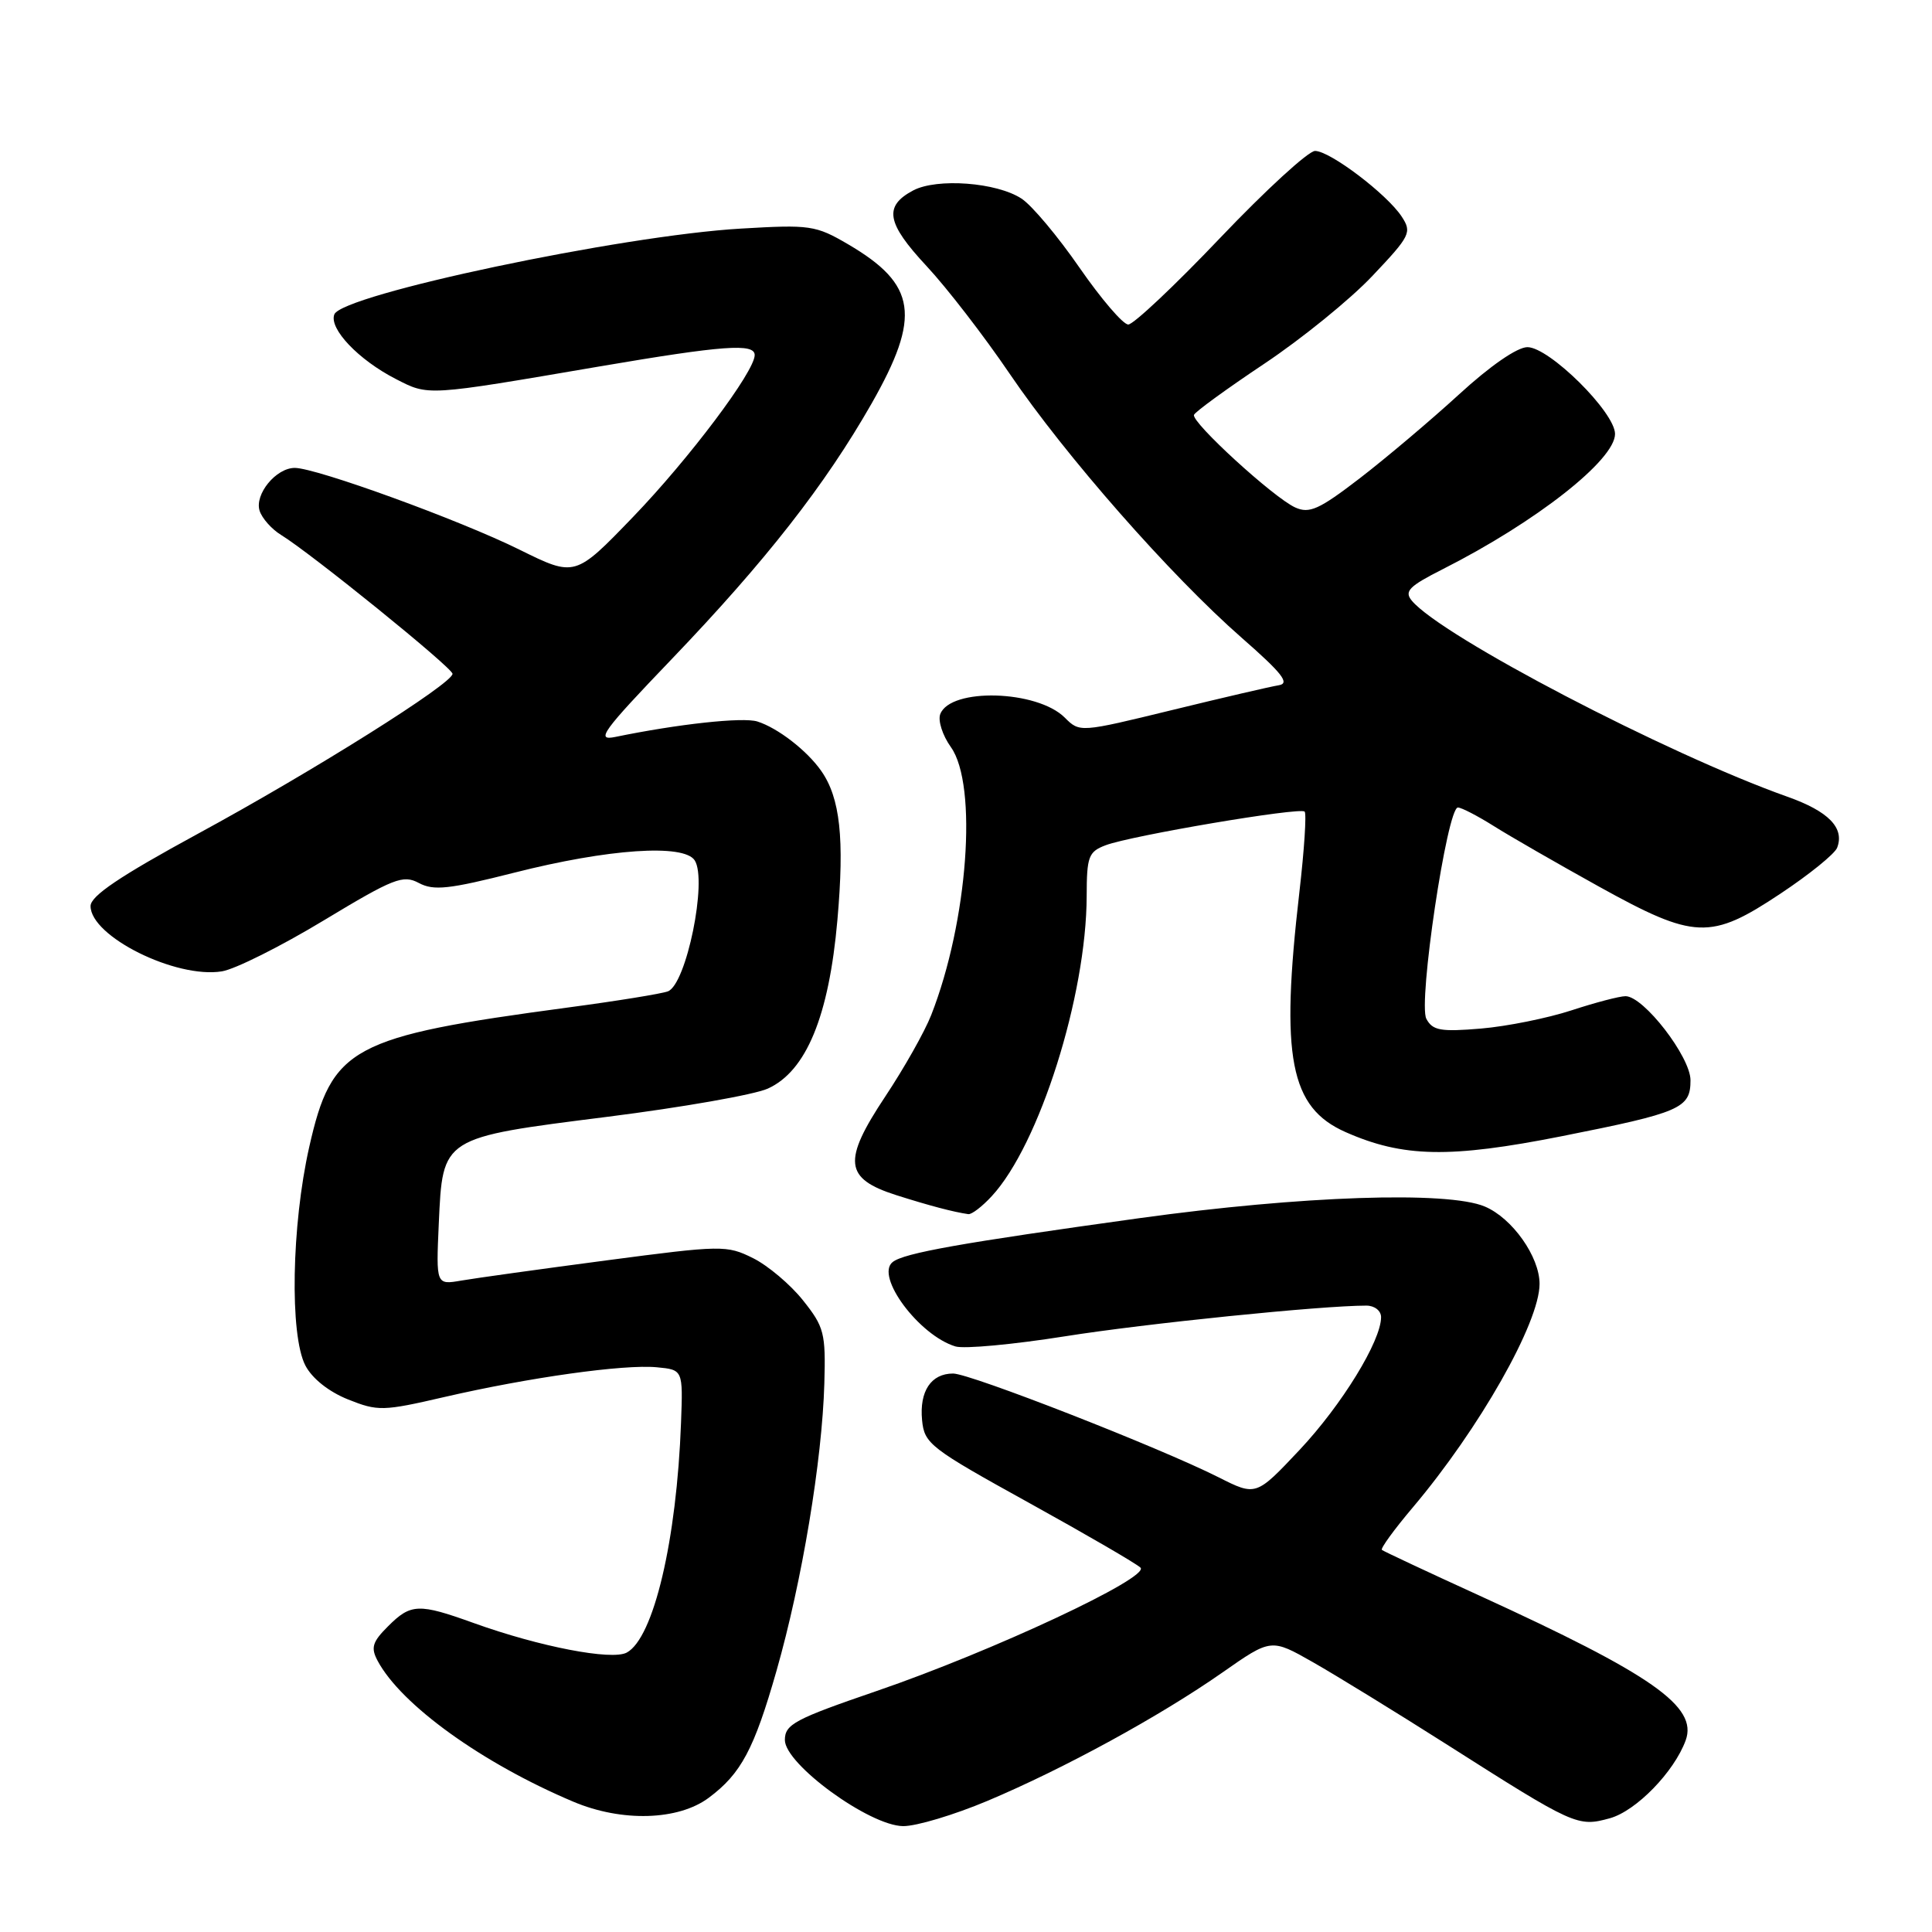 <?xml version="1.0" encoding="UTF-8" standalone="no"?>
<!DOCTYPE svg PUBLIC "-//W3C//DTD SVG 1.1//EN" "http://www.w3.org/Graphics/SVG/1.1/DTD/svg11.dtd" >
<svg xmlns="http://www.w3.org/2000/svg" xmlns:xlink="http://www.w3.org/1999/xlink" version="1.1" viewBox="0 0 256 256">
 <g >
 <path fill="currentColor"
d=" M 130.83 238.63 C 140.97 234.36 153.67 227.42 161.97 221.62 C 168.43 217.10 168.43 217.10 173.97 220.25 C 177.01 221.98 184.97 226.87 191.66 231.12 C 208.66 241.94 209.04 242.10 213.31 240.93 C 216.80 239.96 221.83 234.79 223.36 230.61 C 224.99 226.13 218.96 221.91 196.00 211.41 C 189.12 208.27 183.32 205.55 183.11 205.37 C 182.89 205.20 184.72 202.68 187.18 199.77 C 196.02 189.31 204.00 175.26 204.00 170.12 C 204.00 166.52 200.38 161.40 196.74 159.87 C 191.82 157.79 172.42 158.45 151.00 161.41 C 127.30 164.70 119.79 166.03 118.28 167.23 C 115.93 169.09 121.78 176.95 126.60 178.41 C 127.76 178.76 134.28 178.15 141.10 177.07 C 151.80 175.37 175.07 173.00 181.05 173.00 C 182.14 173.00 183.00 173.68 183.00 174.53 C 183.00 177.69 177.79 186.17 172.21 192.11 C 166.43 198.25 166.43 198.25 161.47 195.75 C 153.66 191.81 128.56 182.00 126.29 182.00 C 123.37 182.00 121.81 184.35 122.18 188.18 C 122.48 191.31 123.24 191.89 136.34 199.13 C 143.95 203.34 150.60 207.20 151.12 207.72 C 152.42 209.02 131.47 218.82 116.18 224.06 C 105.30 227.79 104.00 228.48 104.00 230.56 C 104.00 233.77 115.21 241.93 119.67 241.97 C 121.41 241.99 126.43 240.48 130.83 238.63 Z  M 93.92 238.21 C 98.20 235.02 99.93 231.77 102.90 221.36 C 106.27 209.54 108.94 193.54 109.23 183.30 C 109.42 176.64 109.21 175.82 106.40 172.30 C 104.74 170.21 101.75 167.69 99.78 166.71 C 96.30 164.98 95.65 164.99 80.34 167.01 C 71.63 168.16 62.99 169.36 61.14 169.68 C 57.78 170.26 57.78 170.26 58.14 162.15 C 58.67 150.63 58.44 150.77 80.50 147.98 C 90.40 146.73 99.95 145.05 101.73 144.25 C 106.83 141.95 109.84 134.65 110.96 121.91 C 111.91 111.11 111.33 105.73 108.81 102.14 C 106.92 99.44 103.05 96.45 100.35 95.60 C 98.44 95.00 89.86 95.93 81.52 97.65 C 78.89 98.19 79.79 96.95 89.02 87.32 C 101.48 74.31 109.32 64.28 115.48 53.49 C 122.08 41.89 121.47 37.70 112.38 32.37 C 108.07 29.85 107.35 29.75 98.17 30.29 C 82.32 31.21 45.31 39.03 44.30 41.66 C 43.57 43.55 47.50 47.68 52.43 50.21 C 56.83 52.47 56.36 52.50 79.47 48.55 C 95.85 45.76 100.00 45.46 100.00 47.05 C 100.00 49.23 91.33 60.76 83.90 68.48 C 76.20 76.47 76.20 76.47 68.85 72.84 C 60.92 68.91 41.91 62.00 39.06 62.00 C 36.57 62.00 33.71 65.50 34.40 67.68 C 34.72 68.68 36.00 70.12 37.24 70.88 C 41.15 73.27 59.93 88.46 59.96 89.28 C 60.02 90.54 41.53 102.17 26.20 110.49 C 15.87 116.11 12.00 118.72 12.00 120.06 C 12.00 124.08 23.30 129.70 29.40 128.71 C 31.15 128.43 37.22 125.39 42.88 121.97 C 52.18 116.36 53.40 115.88 55.50 117.00 C 57.46 118.05 59.48 117.83 68.16 115.63 C 80.61 112.47 90.61 111.79 92.05 114.00 C 93.76 116.64 90.95 130.42 88.50 131.36 C 87.69 131.67 81.73 132.64 75.26 133.50 C 46.49 137.36 43.97 138.72 40.97 152.00 C 38.63 162.39 38.37 176.88 40.46 180.93 C 41.36 182.66 43.55 184.40 46.11 185.43 C 50.07 187.01 50.73 187.00 58.89 185.11 C 70.16 182.51 82.66 180.76 87.02 181.17 C 90.50 181.50 90.50 181.50 90.24 188.50 C 89.67 204.08 86.61 217.07 83.04 218.98 C 81.05 220.04 71.49 218.20 62.77 215.06 C 55.47 212.43 54.44 212.47 51.42 215.49 C 49.33 217.57 49.11 218.33 50.04 220.07 C 53.16 225.91 63.92 233.65 75.98 238.74 C 82.40 241.45 89.88 241.23 93.92 238.21 Z  M 131.41 158.50 C 137.71 151.71 143.96 131.95 143.99 118.73 C 144.00 113.49 144.23 112.86 146.50 112.00 C 149.88 110.72 172.26 106.93 172.87 107.54 C 173.14 107.80 172.82 112.63 172.17 118.26 C 169.64 140.12 170.92 146.75 178.30 150.01 C 185.90 153.37 192.10 153.49 206.91 150.56 C 222.71 147.42 224.00 146.87 224.00 143.14 C 224.00 140.04 217.79 132.00 215.39 132.00 C 214.59 132.00 211.36 132.85 208.22 133.88 C 205.07 134.91 199.68 136.00 196.24 136.29 C 190.88 136.74 189.83 136.55 189.00 135.00 C 187.88 132.91 191.75 107.00 193.18 107.00 C 193.65 107.00 195.79 108.11 197.94 109.46 C 200.08 110.81 206.34 114.41 211.84 117.46 C 224.57 124.51 226.64 124.59 235.94 118.40 C 239.75 115.87 243.12 113.14 243.43 112.33 C 244.44 109.70 242.29 107.50 236.84 105.57 C 220.87 99.90 190.99 84.31 187.07 79.59 C 186.04 78.35 186.70 77.68 191.17 75.42 C 203.53 69.17 214.00 60.95 214.00 57.50 C 214.00 54.63 205.28 46.00 202.39 46.00 C 201.04 46.00 197.45 48.48 193.33 52.26 C 189.57 55.70 183.65 60.70 180.17 63.38 C 174.78 67.52 173.50 68.09 171.62 67.24 C 168.74 65.93 157.84 55.95 158.21 54.97 C 158.37 54.56 162.56 51.51 167.52 48.20 C 172.48 44.89 178.94 39.65 181.86 36.55 C 186.88 31.25 187.10 30.79 185.74 28.71 C 183.79 25.73 176.23 20.00 174.25 20.00 C 173.37 20.00 167.72 25.18 161.70 31.50 C 155.68 37.83 150.19 43.00 149.50 43.00 C 148.81 43.00 145.91 39.61 143.04 35.47 C 140.18 31.33 136.73 27.21 135.36 26.32 C 132.08 24.16 124.16 23.57 121.01 25.23 C 117.07 27.32 117.45 29.54 122.76 35.24 C 125.46 38.13 130.41 44.55 133.77 49.50 C 141.13 60.35 155.14 76.29 164.52 84.50 C 169.91 89.22 170.96 90.56 169.44 90.80 C 168.37 90.97 162.00 92.45 155.29 94.09 C 143.11 97.06 143.07 97.07 141.09 95.09 C 137.43 91.43 125.94 91.10 124.59 94.62 C 124.26 95.48 124.89 97.45 126.00 99.00 C 129.58 104.03 128.25 122.12 123.39 134.50 C 122.53 136.70 119.79 141.55 117.31 145.28 C 111.62 153.85 111.87 156.16 118.75 158.36 C 123.13 159.75 126.30 160.59 128.30 160.88 C 128.74 160.95 130.14 159.88 131.41 158.50 Z "/>
</g>
</svg>